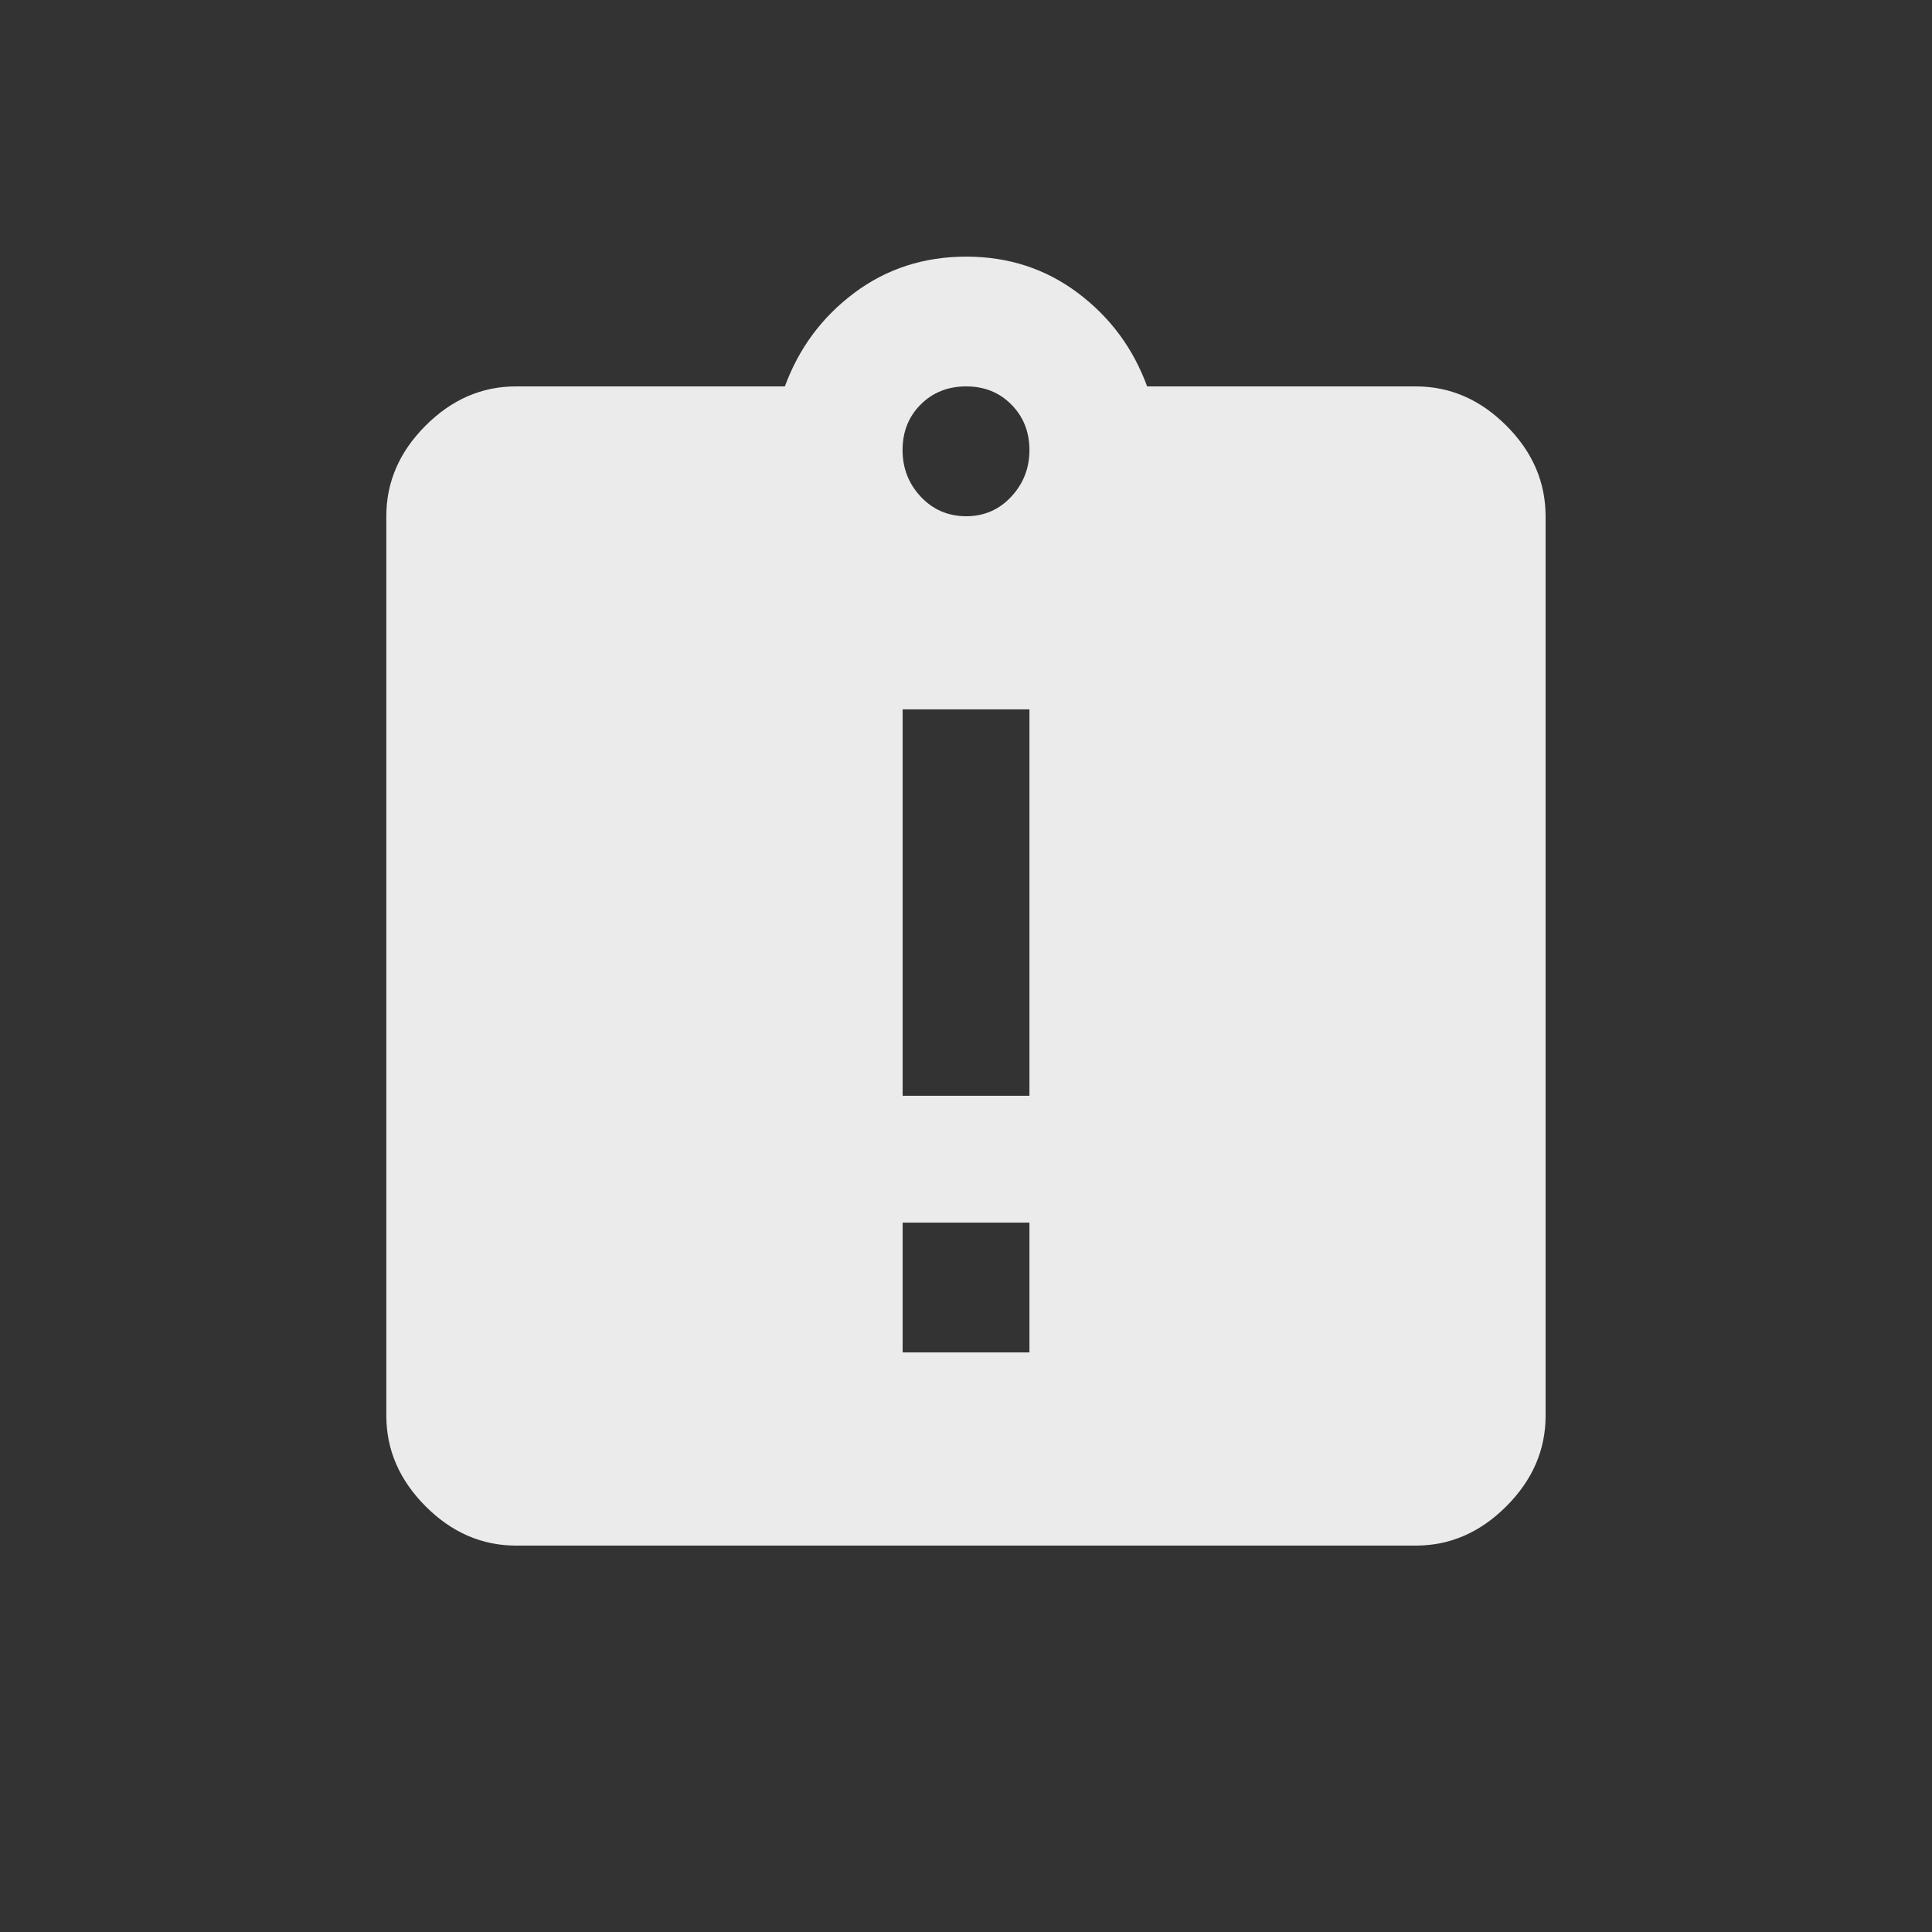 <!-- Generated by IcoMoon.io -->
<svg version="1.1" xmlns="http://www.w3.org/2000/svg" width="24" height="24" viewBox="0 0 24 24">
<rect x="0" y="0" width="24" height="24" fill="#333333" stroke="none"/>
<title>assignment_late</title>
<path fill="#ebebeb" d="M12 6.413q0.337 0 0.563-0.244t0.225-0.581-0.225-0.563-0.563-0.225-0.563 0.225-0.225 0.563 0.225 0.581 0.563 0.244zM12.788 13.612v-4.8h-1.575v4.8h1.575zM12.788 16.8v-1.612h-1.575v1.612h1.575zM17.587 4.8q0.638 0 1.125 0.487t0.488 1.125v11.175q0 0.637-0.488 1.125t-1.125 0.488h-11.175q-0.638 0-1.125-0.488t-0.488-1.125v-11.175q0-0.637 0.488-1.125t1.125-0.487h3.338q0.262-0.713 0.863-1.162t1.387-0.45 1.388 0.45 0.862 1.162h3.337z"></path>
</svg>

